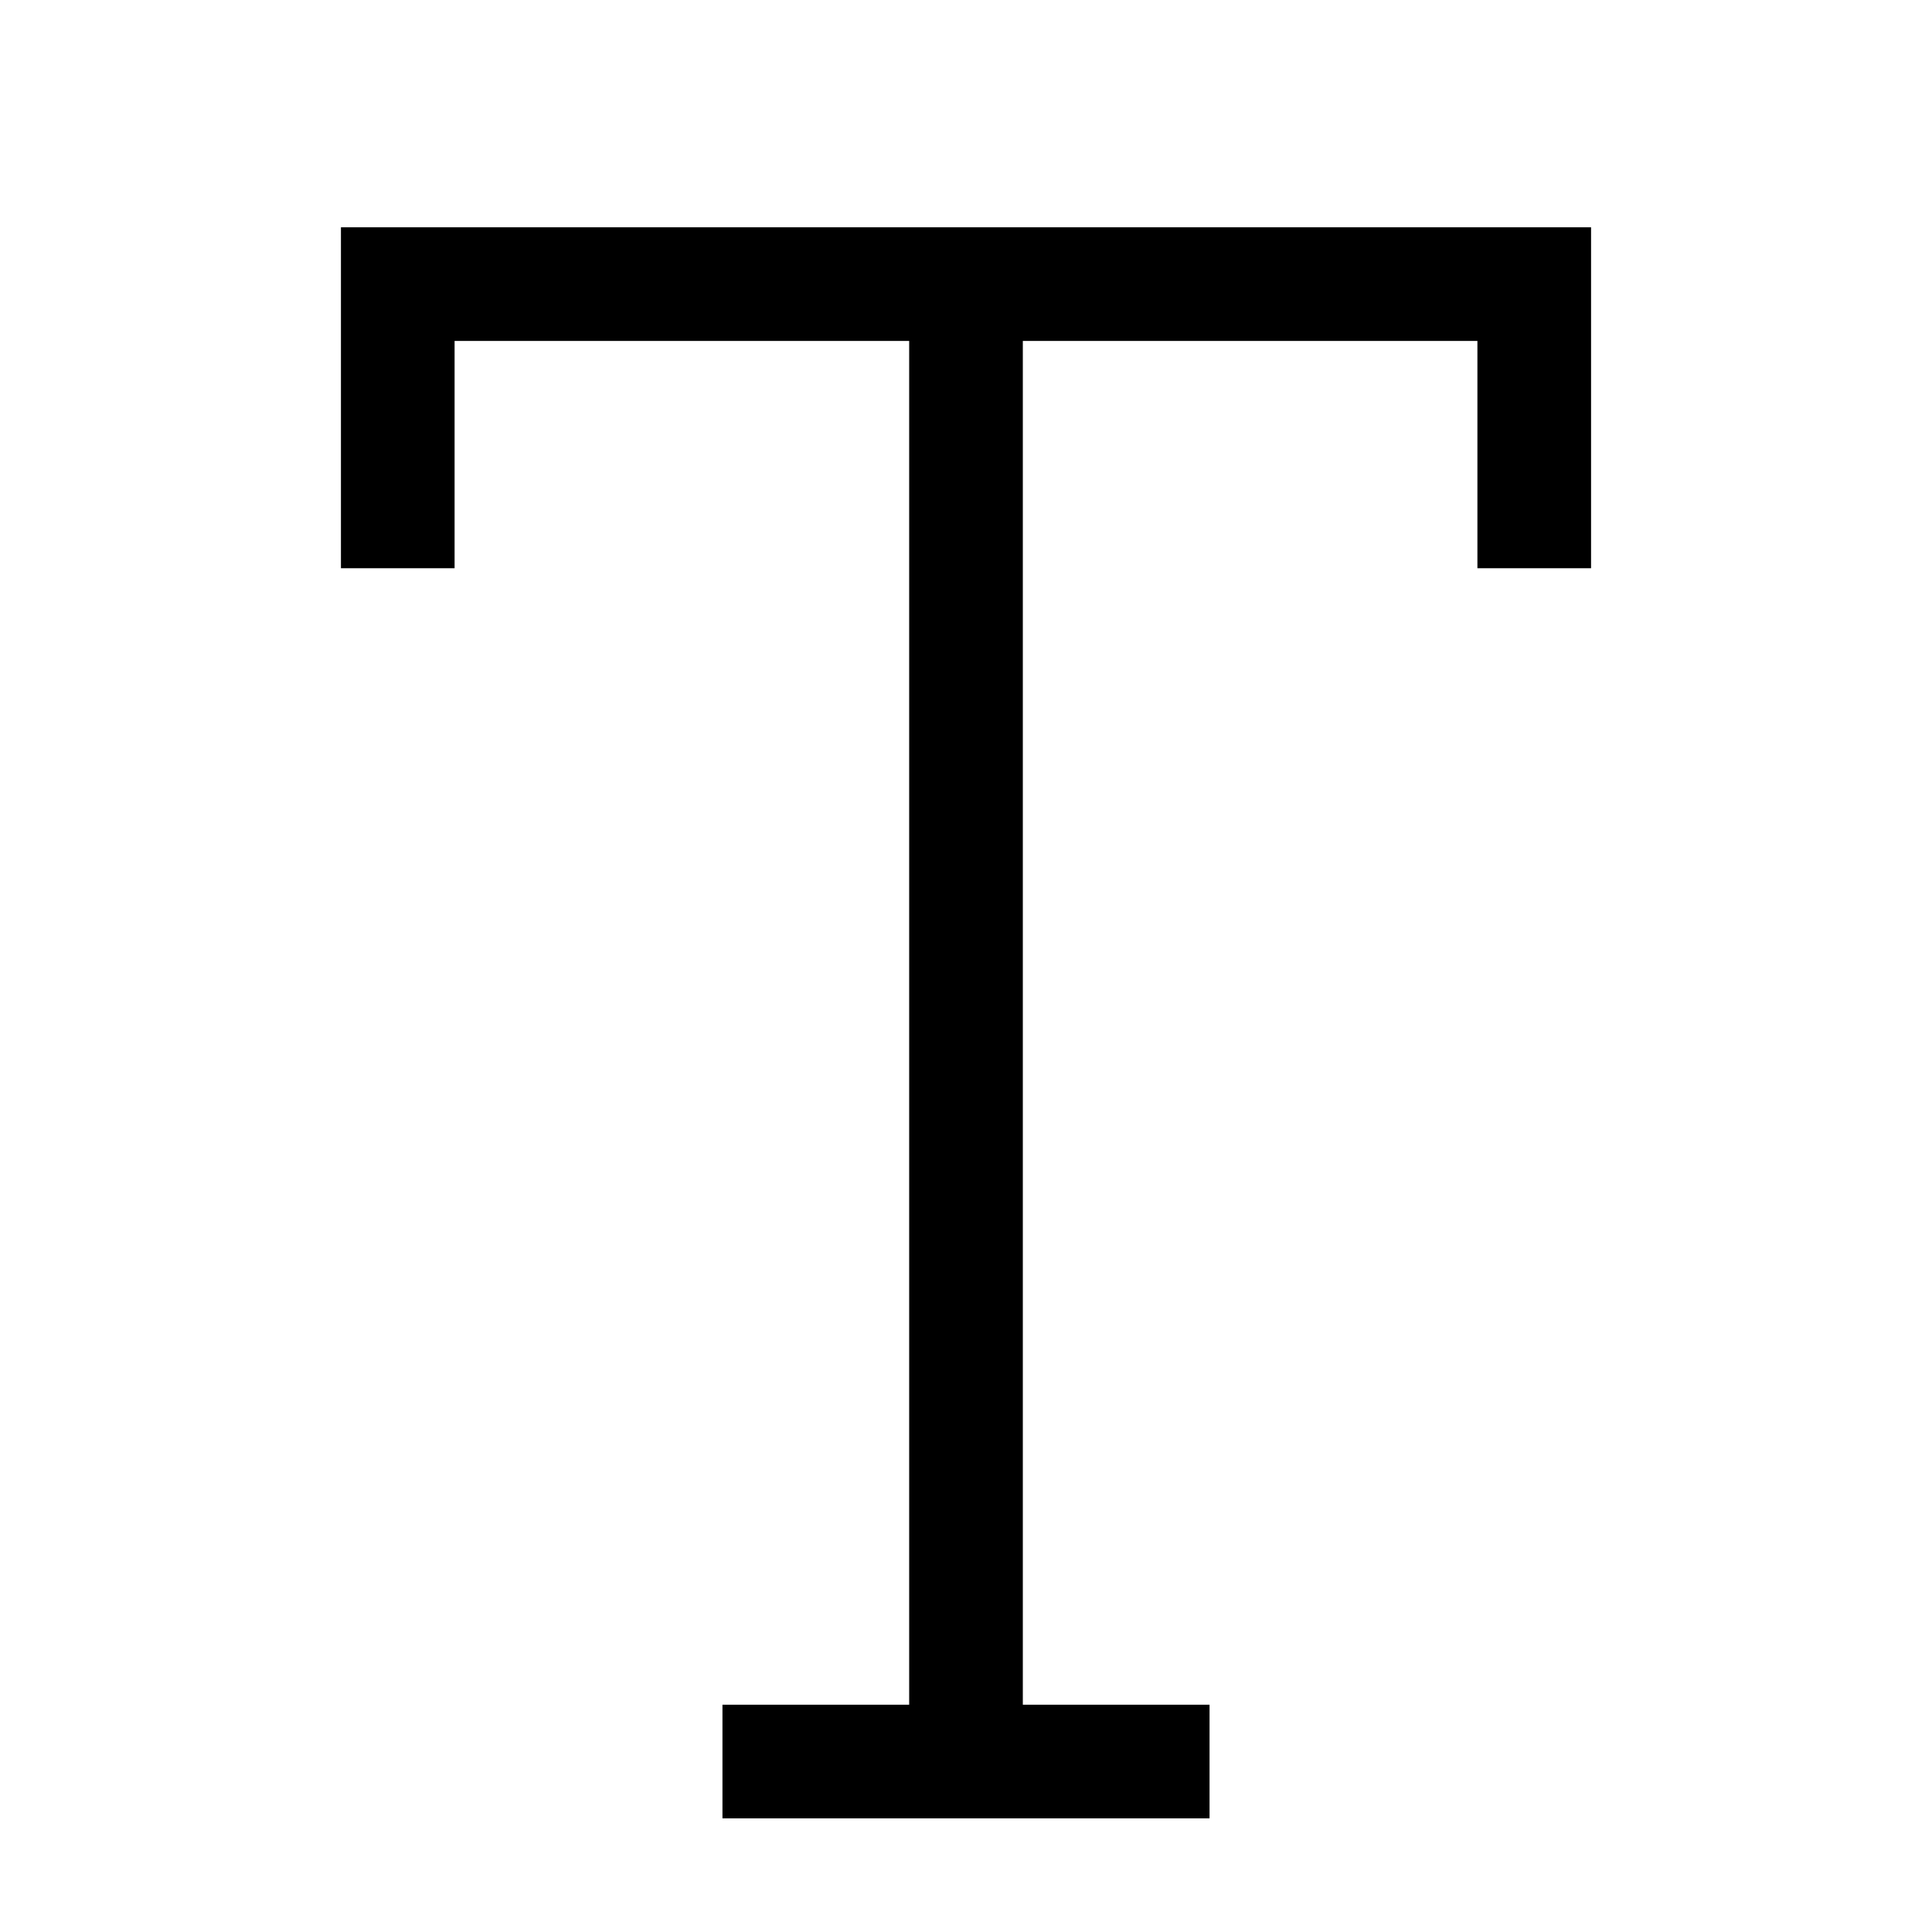 <?xml version="1.0" encoding="utf-8"?>
<!-- Generated by IcoMoon.io -->
<!DOCTYPE svg PUBLIC "-//W3C//DTD SVG 1.1//EN" "http://www.w3.org/Graphics/SVG/1.1/DTD/svg11.dtd">
<svg version="1.1" xmlns="http://www.w3.org/2000/svg" width="17" height="17"
     viewBox="0 0 17 17">
    <g>
    </g>
    <path d="M14 2v3h-1v-2h-4v12h1.643v1h-4.286v-1h1.643v-12h-4v2h-1v-3h11z" fill="#000000"/>
</svg>
